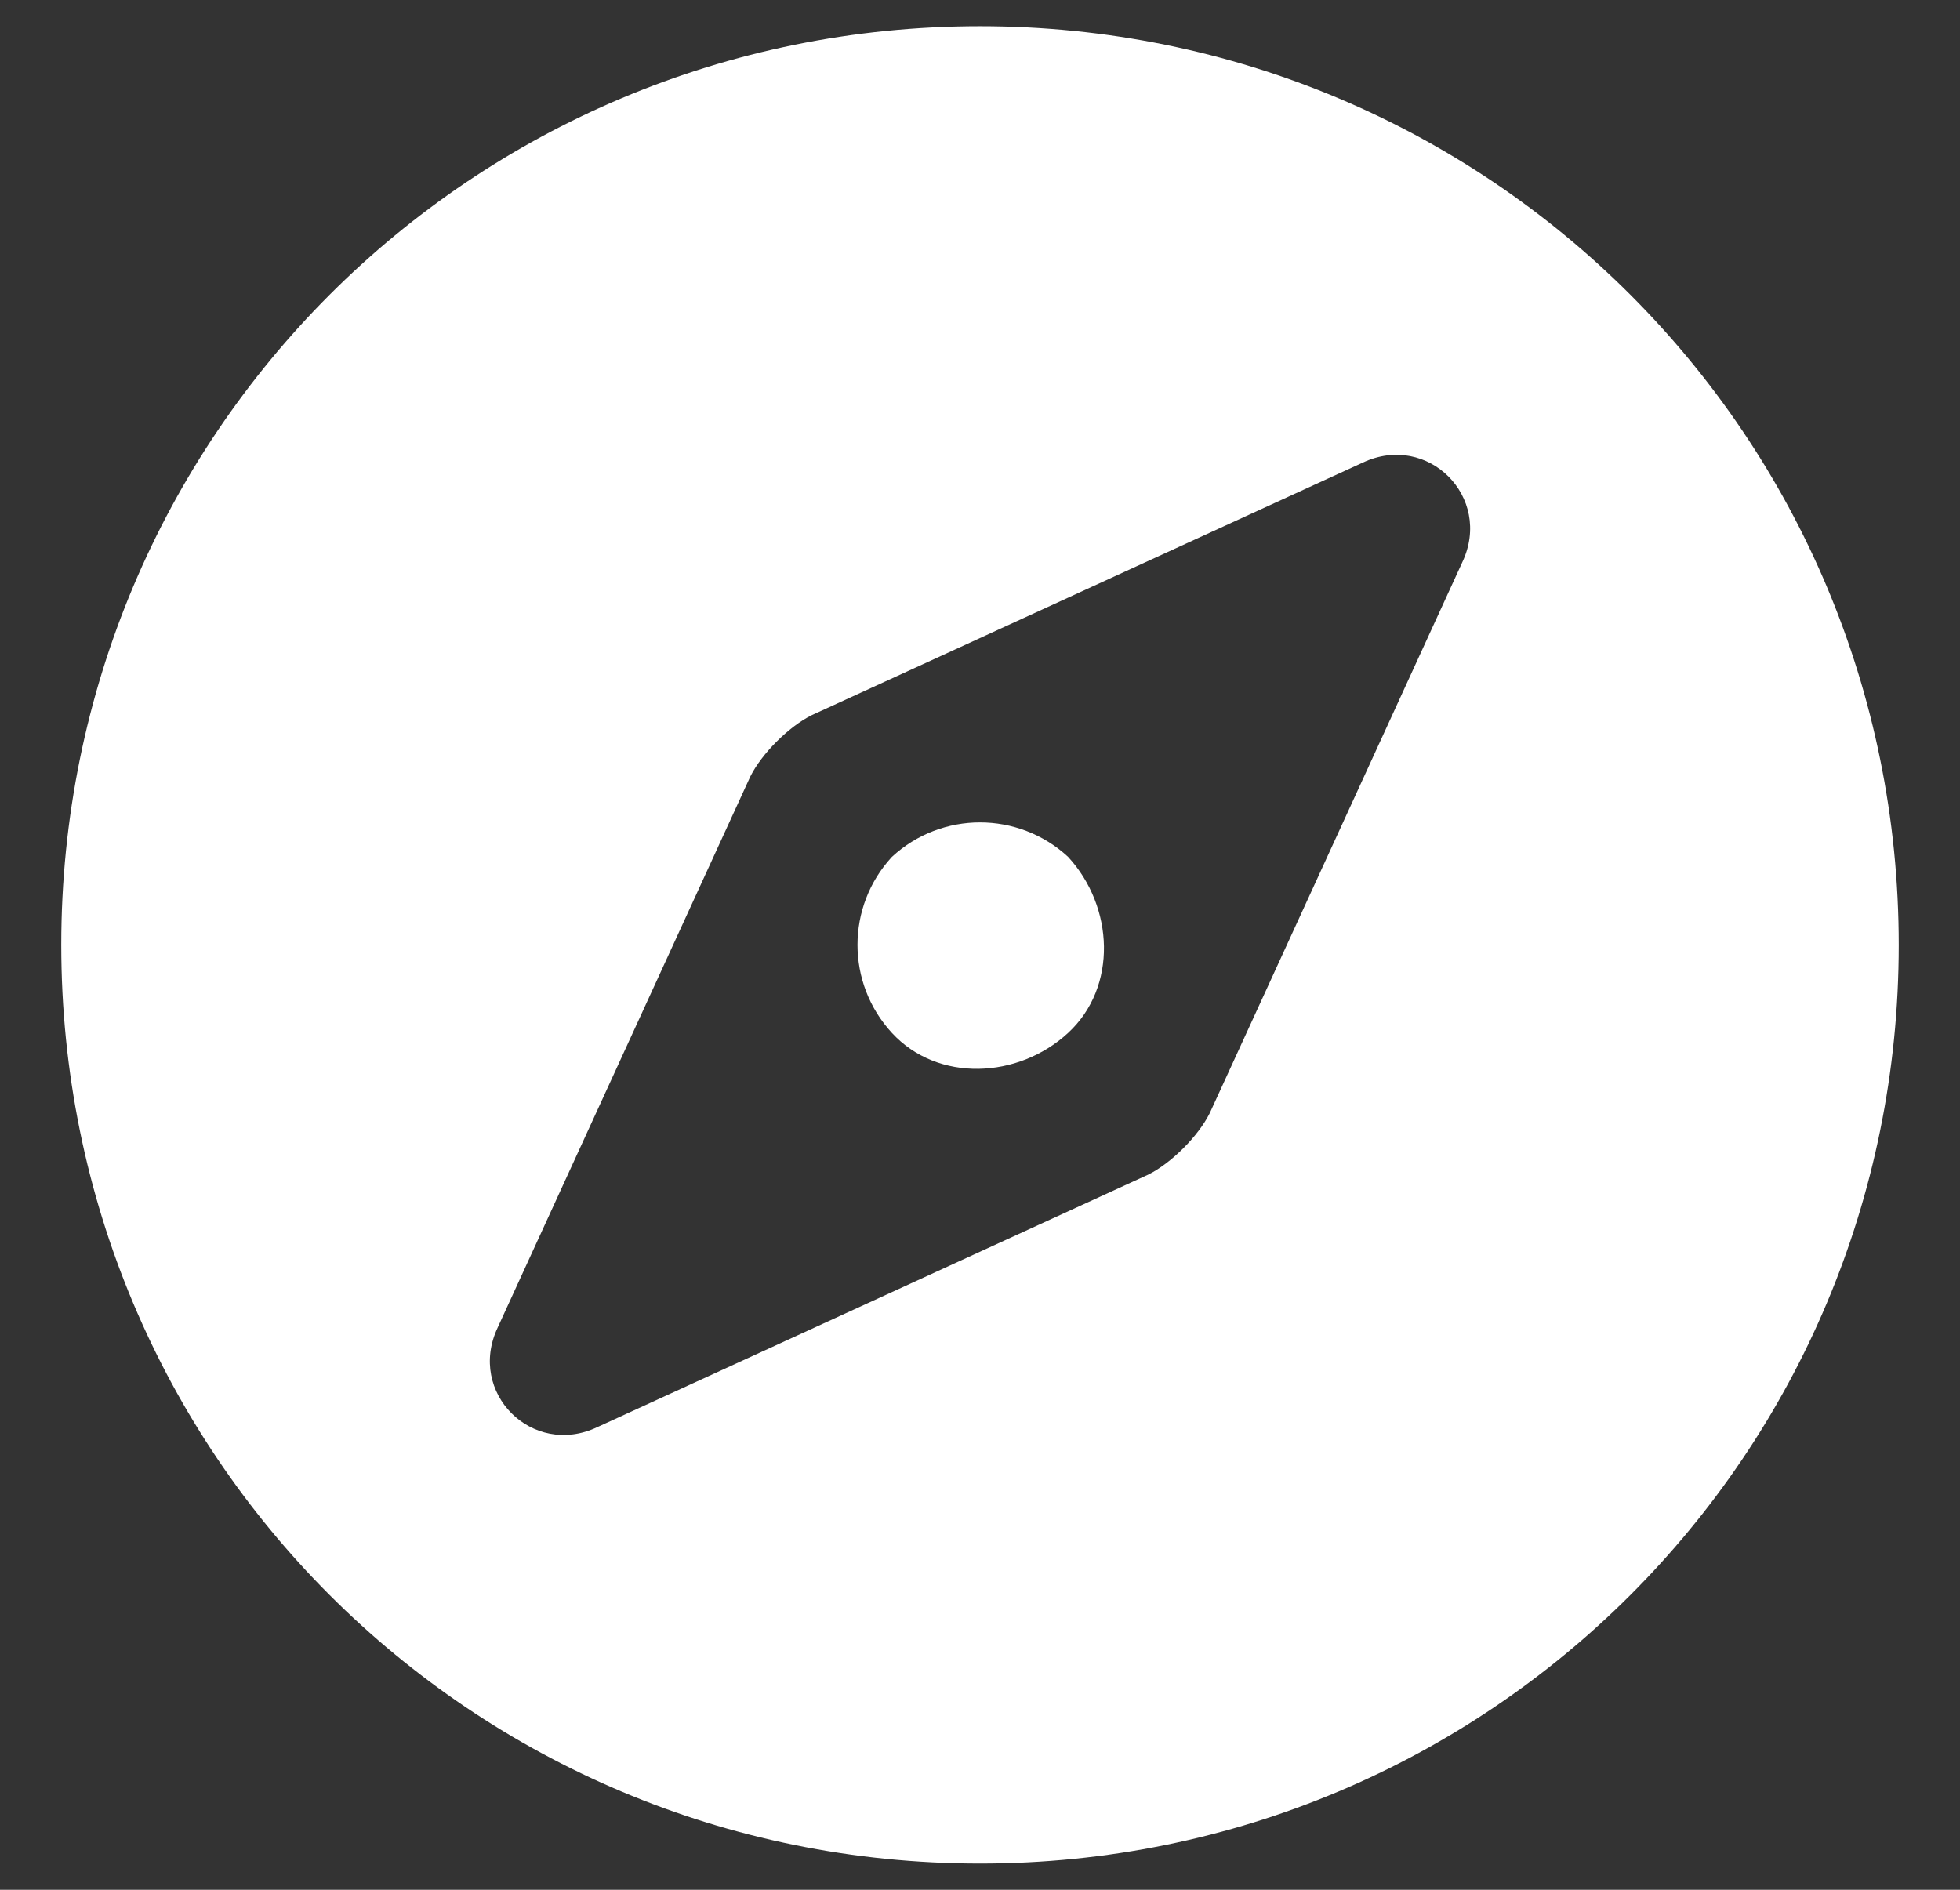 <svg width="28" height="27" viewBox="0 0 28 27" fill="none" xmlns="http://www.w3.org/2000/svg">
<rect x="0" y="0" width="28" height="27" fill="#333333" stroke="none"/>
<path d="M12.742 12.242C12.086 12.953 12.086 14.047 12.742 14.758C13.398 15.469 14.547 15.414 15.258 14.758C15.969 14.102 15.914 12.953 15.258 12.242C14.547 11.586 13.453 11.586 12.742 12.242ZM14 0.375C6.727 0.375 0.875 6.227 0.875 13.5C0.875 20.773 6.727 26.625 14 26.625C21.273 26.625 27.125 20.773 27.125 13.5C27.125 6.227 21.273 0.375 14 0.375ZM20.891 8.031L17.281 15.906C17.117 16.234 16.734 16.617 16.406 16.781L8.531 20.391C7.602 20.828 6.672 19.898 7.109 18.969L10.719 11.094C10.883 10.766 11.266 10.383 11.594 10.219L19.469 6.609C20.398 6.172 21.328 7.102 20.891 8.031Z" fill="white"/>
</svg>
